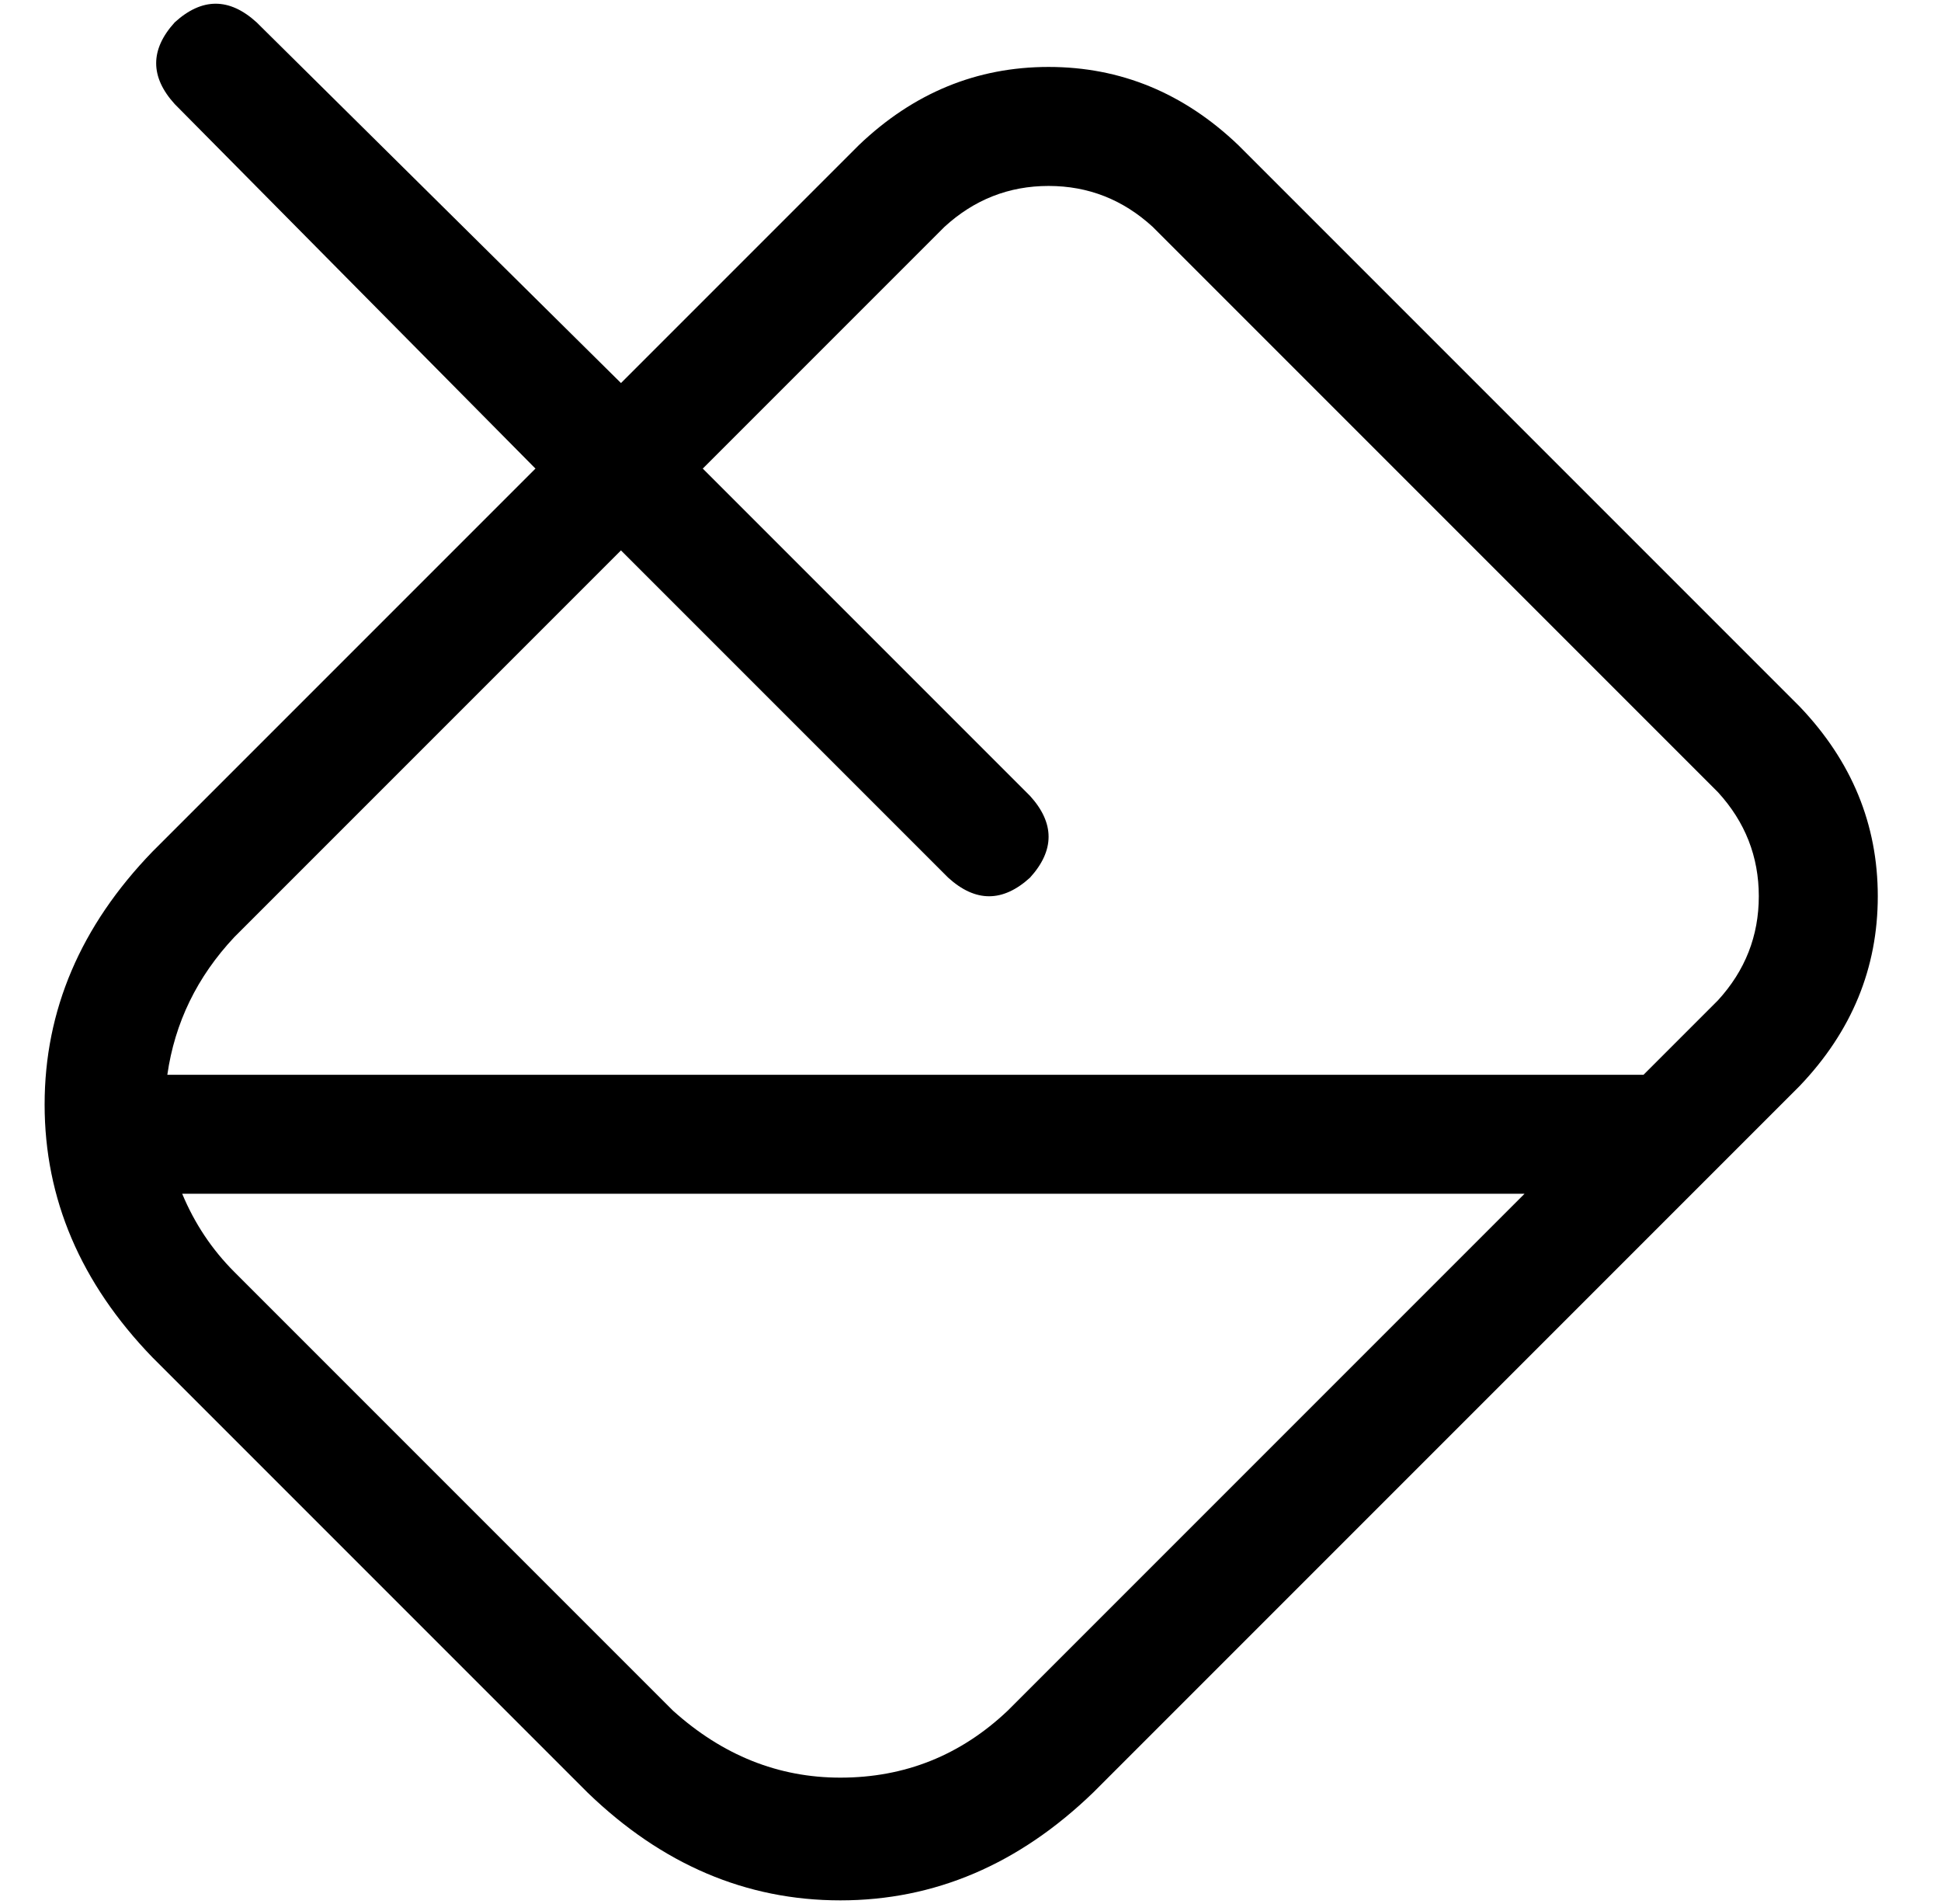 <?xml version="1.0" standalone="no"?>
<!DOCTYPE svg PUBLIC "-//W3C//DTD SVG 1.1//EN" "http://www.w3.org/Graphics/SVG/1.1/DTD/svg11.dtd" >
<svg xmlns="http://www.w3.org/2000/svg" xmlns:xlink="http://www.w3.org/1999/xlink" version="1.1" viewBox="-10 -40 522 512">
   <path fill="currentColor"
d="M59 -34q-11 -10 -22 0q-10 11 0 22l97 98v0l-103 103v0q-29 30 -29 68t29 68l117 117v0q30 29 68 29t68 -29l190 -190v0q21 -22 21 -51t-21 -51l-151 -151v0q-22 -21 -51 -21t-51 21l-64 64v0l-98 -97v0zM157 108l88 88l-88 -88l88 88q11 10 22 0q10 -11 0 -22l-88 -88v0
l65 -65v0q12 -11 28 -11t28 11l152 152v0q11 12 11 28t-11 28l-20 20v0h-397v0q3 -21 18 -37l104 -104v0zM53 302q-9 -9 -14 -21h361v0l-139 139v0q-19 18 -45 18q-25 0 -45 -18l-118 -118v0z" />
</svg>
